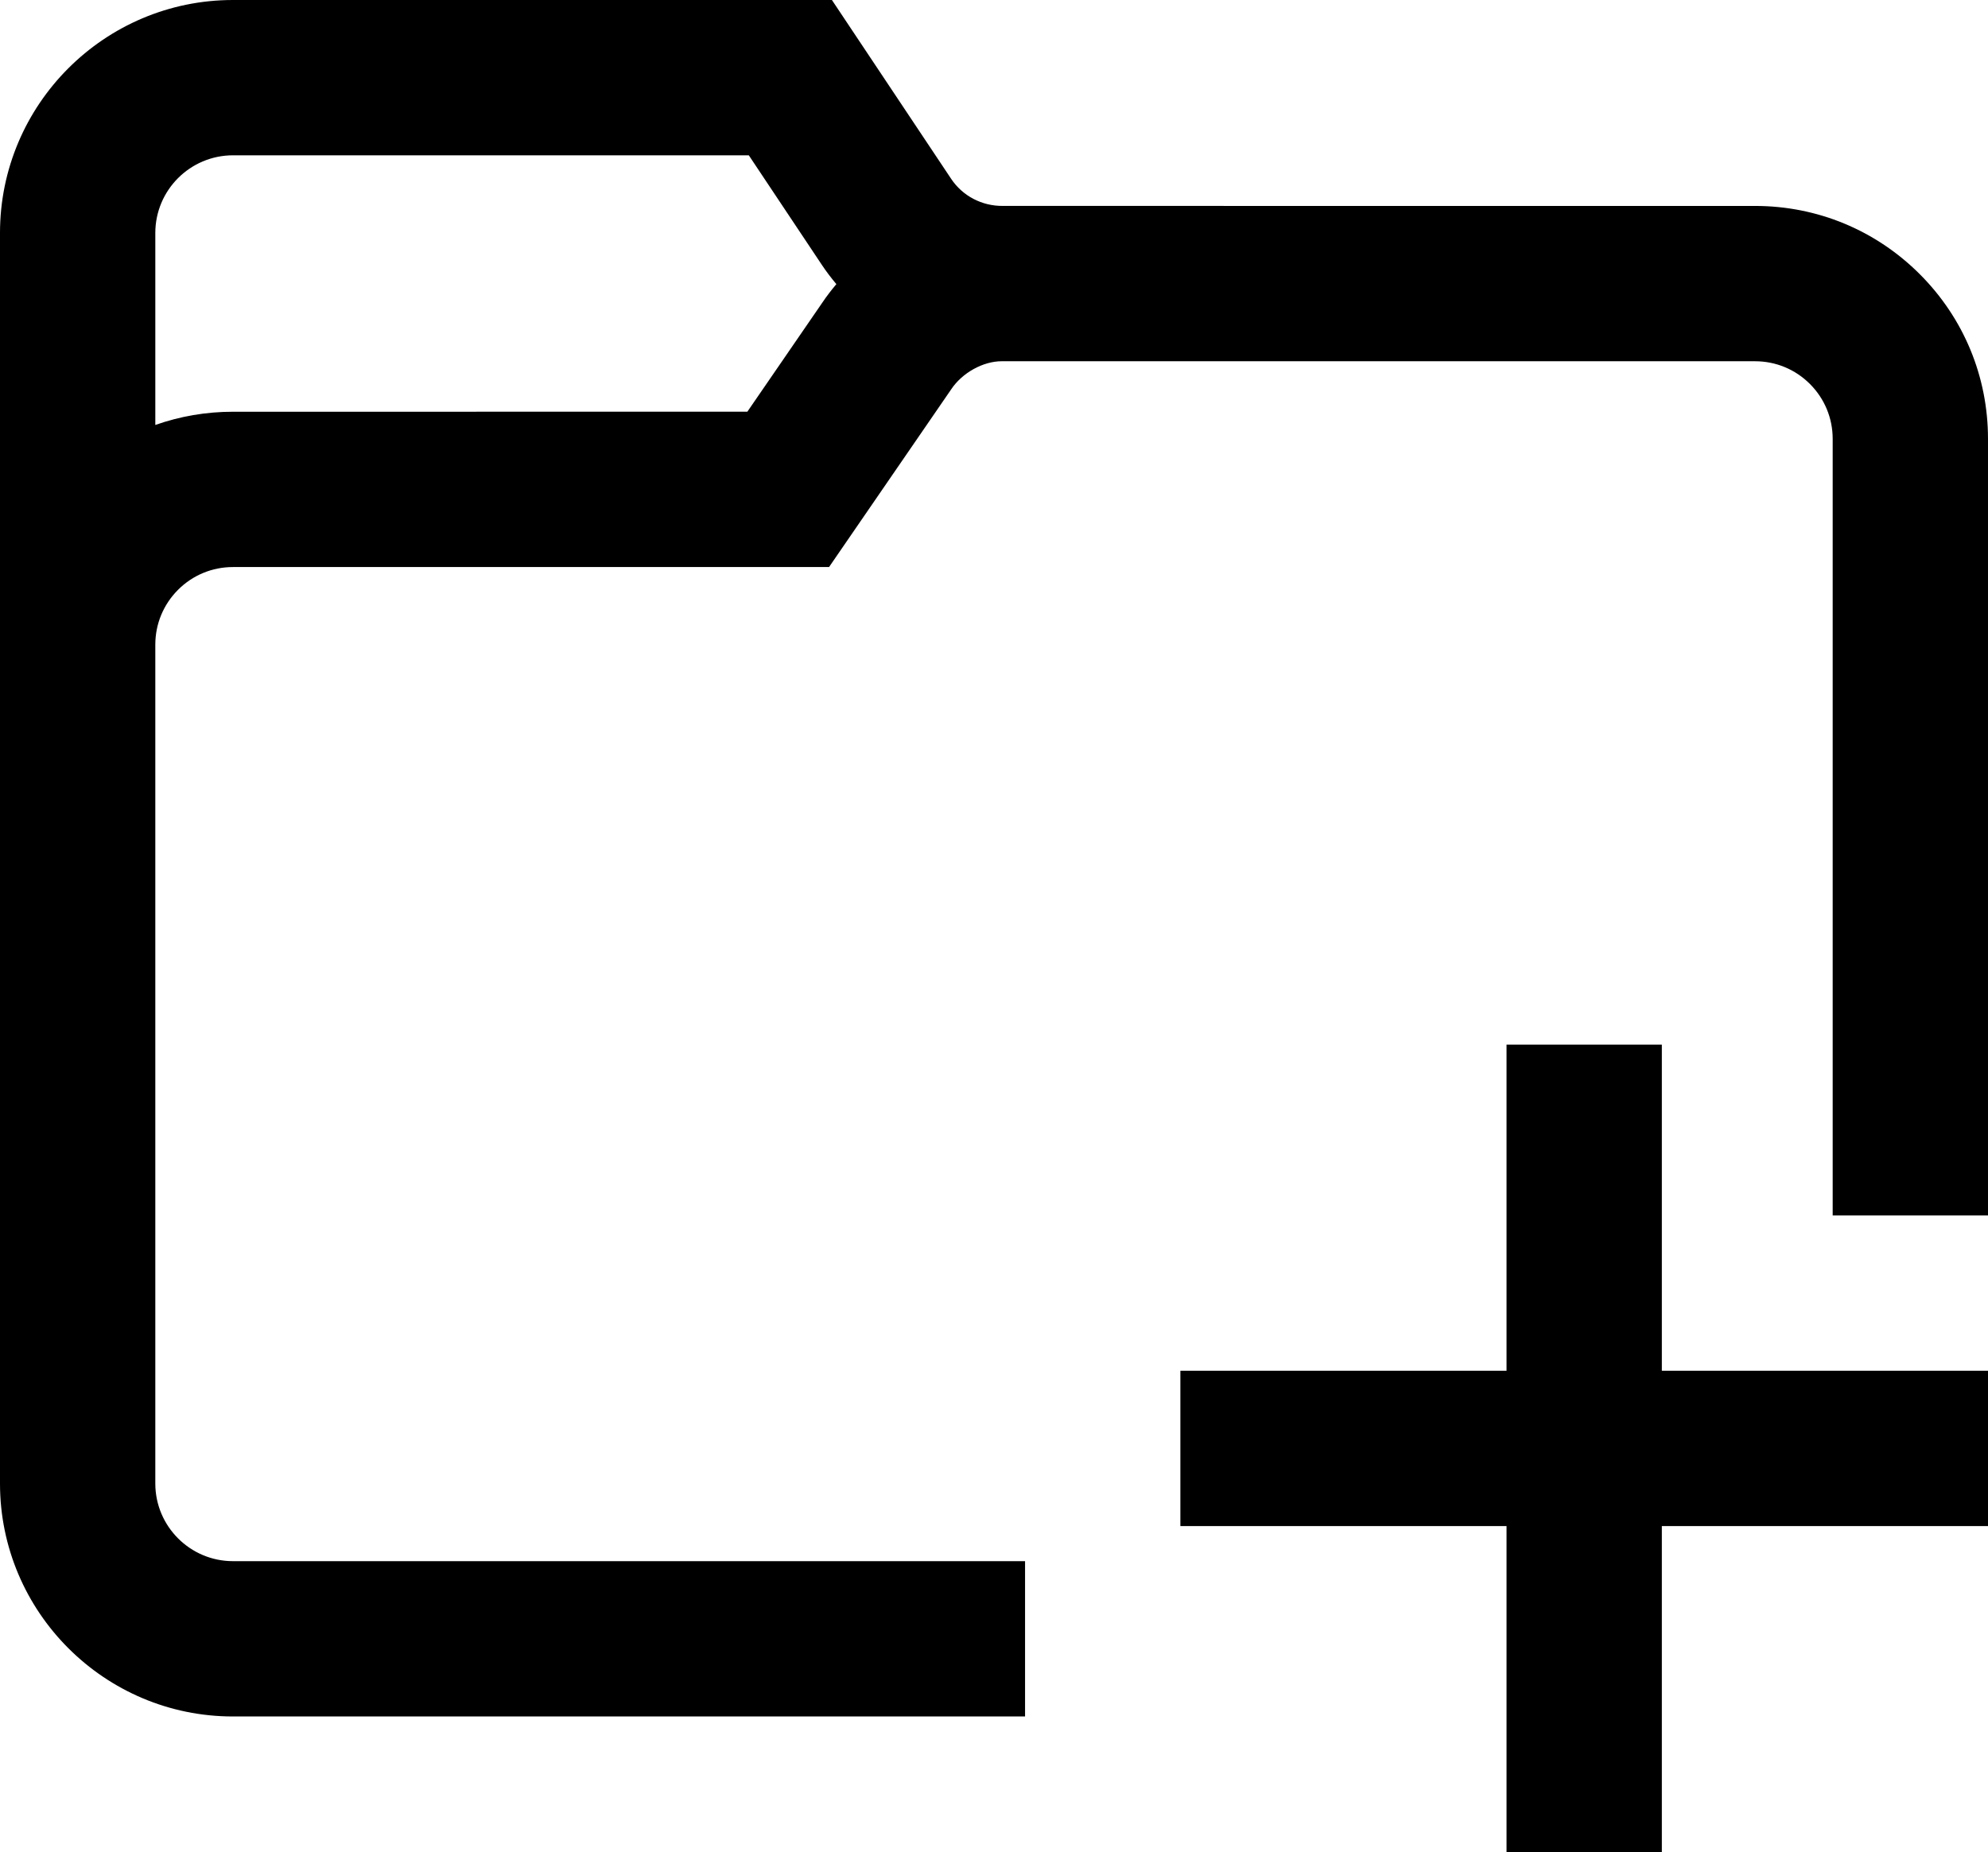 <svg height="477.035" viewBox="0 0 512 477.035" width="512" xmlns="http://www.w3.org/2000/svg">
	<path d="m494.426 70.609c-11.332-11.328-26.395-17.57-42.414-17.57-.004 0-.008 0-.012 0l-193.703-.004c-5.438.055-10.406-2.594-13.328-6.973l-30.711-46.062h-154.258c-33.086 0-60 26.914-60 60v322.074c0 33.082 26.914 60 60 60h204v-40h-204c-11.027 0-20-8.973-20-20v-216.031c0-5.344 2.082-10.363 5.859-14.145 3.777-3.773 8.797-5.855 14.145-5.855h.004l153.516-.008 31.285-45.52.156-.23c2.844-4.27 8.207-7.25 13.035-7.25v-.004c.066 0 .137.004.207.004h.137l193.66.004c5.34 0 10.359 2.078 14.137 5.855 3.777 3.777 5.859 8.801 5.859 14.141v200h40v-200c0-16.027-6.242-31.094-17.574-42.426zm-282.656 7.355-19.293 28.07-132.465.008c-.004 0-.008 0-.012 0-6.922 0-13.66 1.168-20 3.406v-49.449c0-11.027 8.973-20 20-20h132.852l18.836 28.254c1.148 1.723 2.398 3.355 3.715 4.922-1.285 1.527-2.512 3.117-3.633 4.789zm216.23 275.07h84v40h-84v84h-40v-84h-84v-40h84v-84h40zm0 0"/>
</svg>